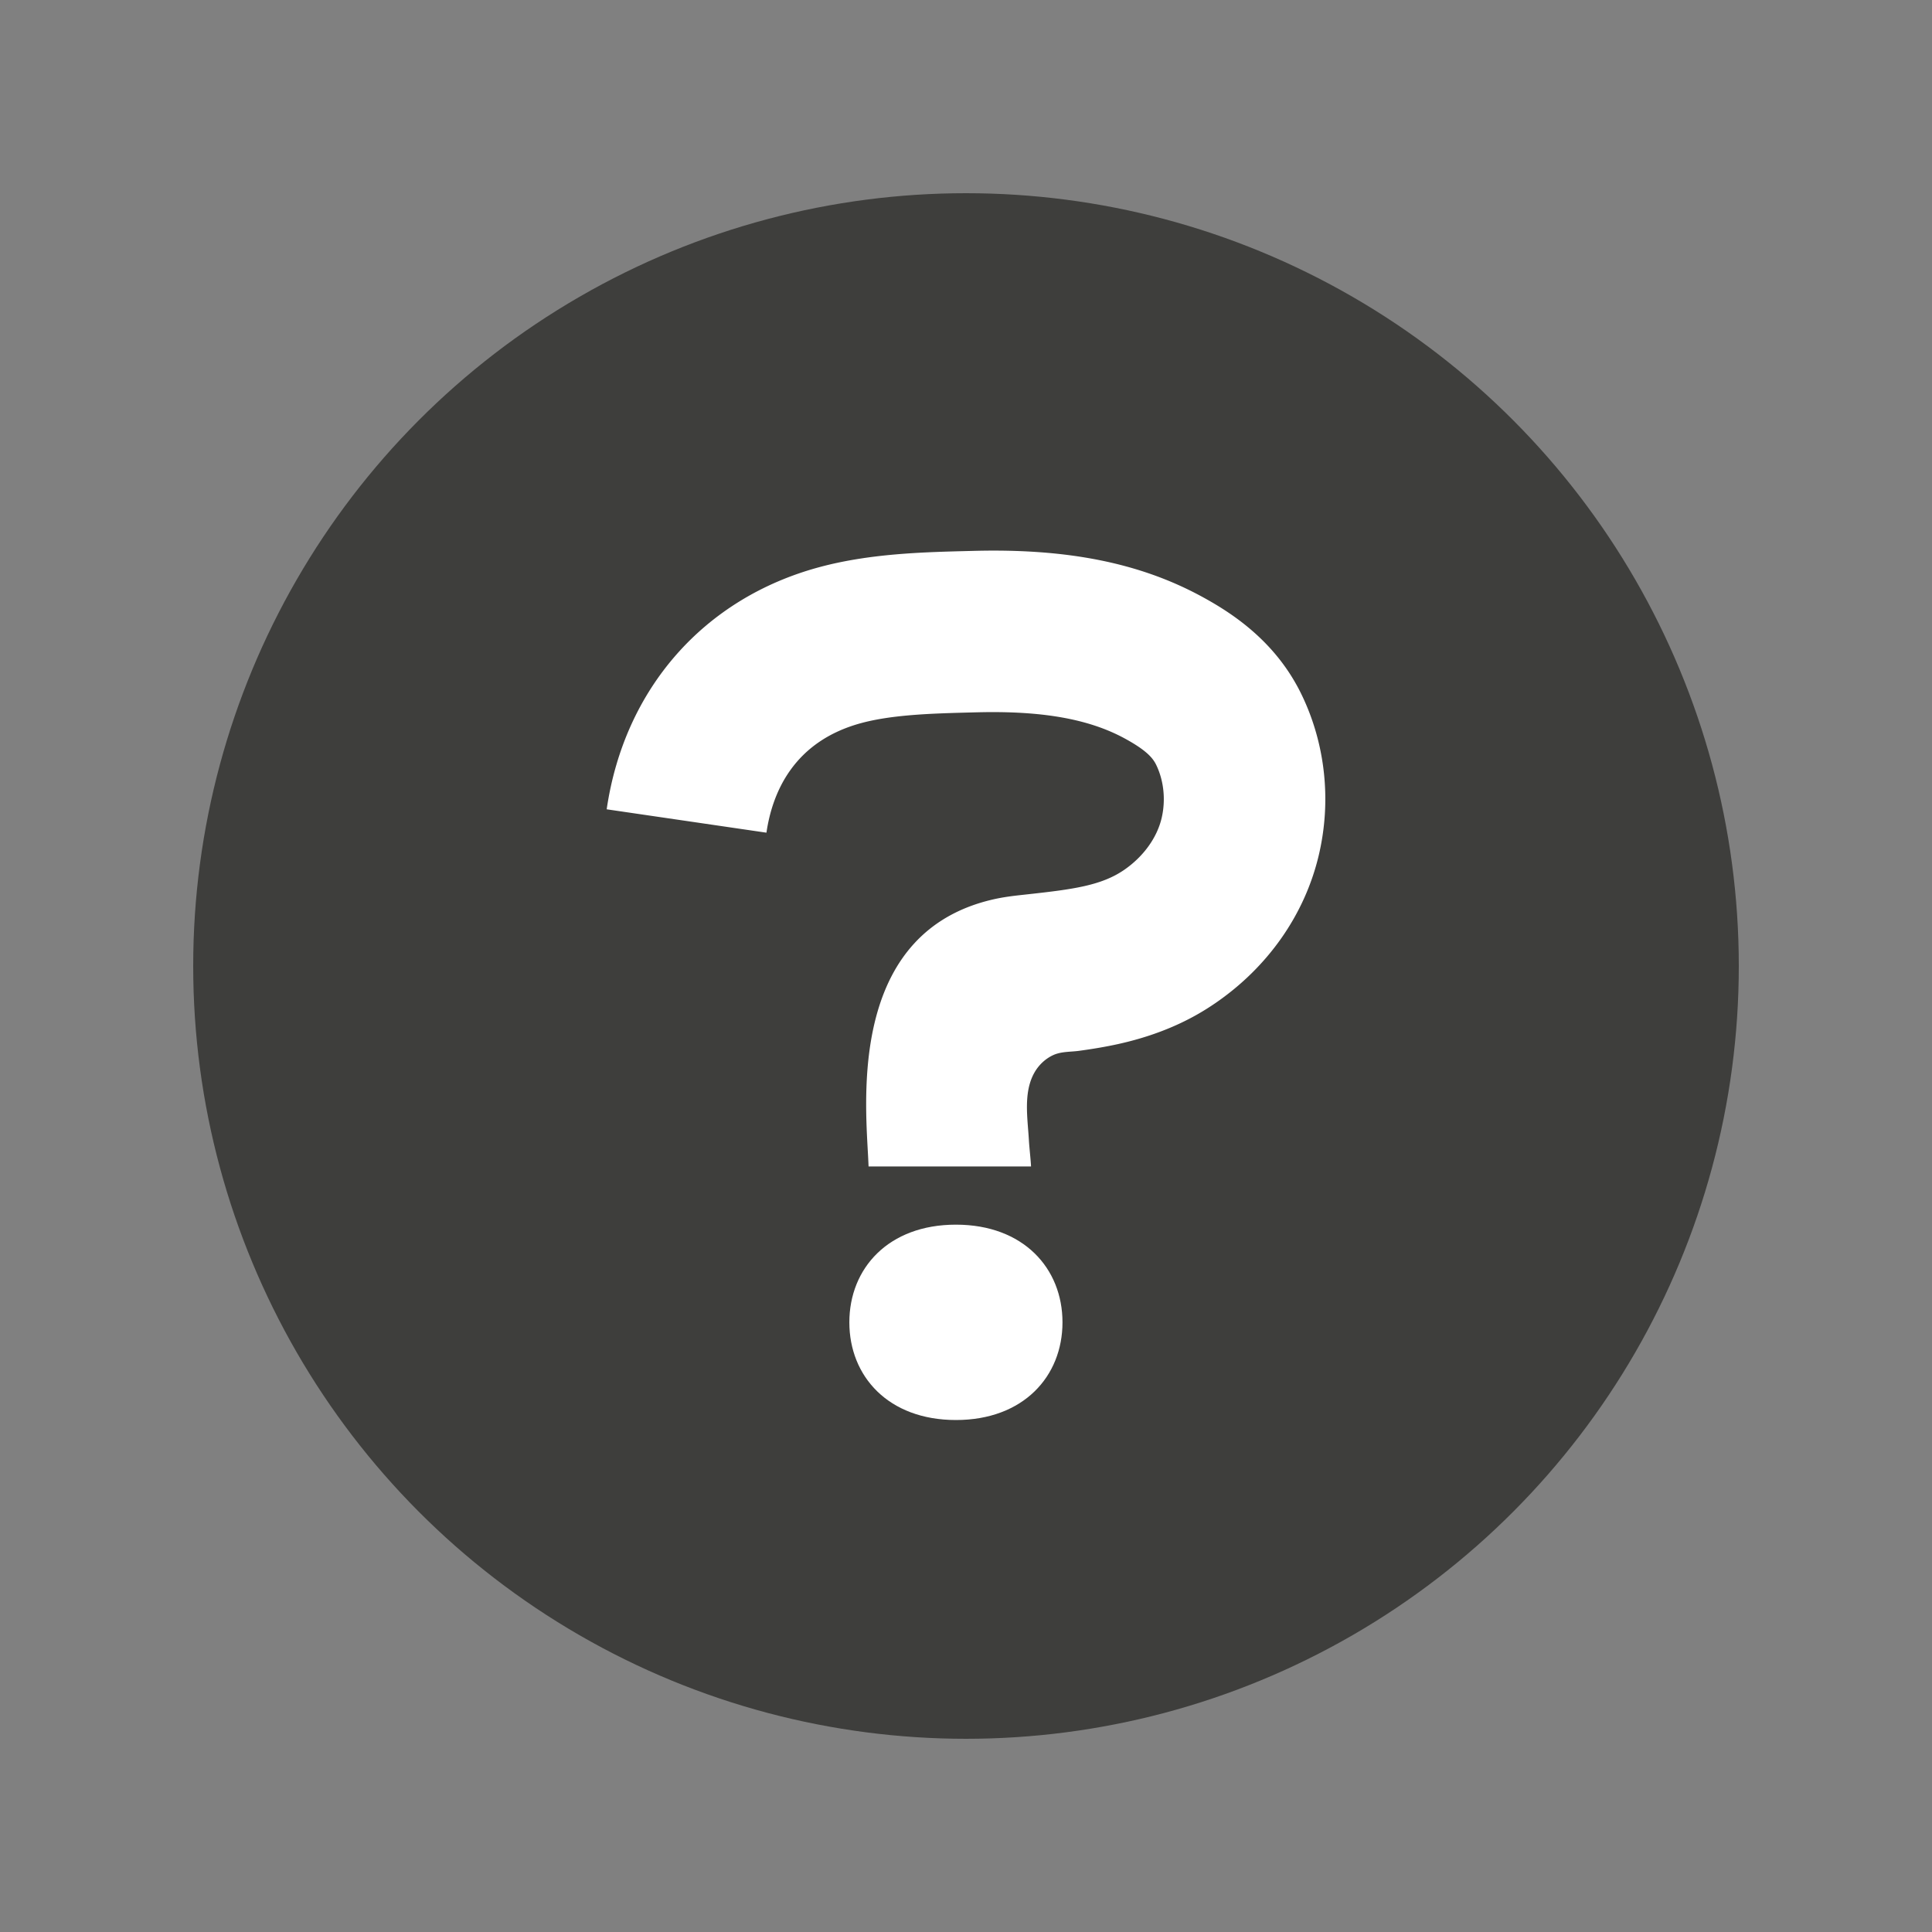 <?xml version="1.0" encoding="utf-8"?><svg viewBox="0 0 100 100" y="0" x="0" xmlns="http://www.w3.org/2000/svg" width="14px" height="14px" xmlns:xlink="http://www.w3.org/1999/xlink" style="width:100%;height:100%;animation-play-state:paused" ><rect x="0" y="0" width="100" height="100" fill="#808080" stroke="none"/><g class="ldl-scale" style="transform-origin:50% 50% 0px;transform:rotate(0deg) scale(1);animation-play-state:paused" ><circle r="40" cy="50" cx="50" style="fill:rgb(62, 62, 60);animation-play-state:paused" ></circle>
<g style="animation-play-state:paused" ><path fill="#fff" d="M44.957 60.377a53.283 53.283 0 0 0-.045-.891c-.184-3.352-.616-11.202 6.358-12.901.629-.154 1.19-.215 1.641-.265l.327-.036c2.295-.252 3.761-.448 4.935-1.25.997-.682 1.708-1.659 1.951-2.683.22-.928.12-1.931-.274-2.751-.167-.347-.484-.756-1.663-1.393-1.849-.997-4.255-1.42-7.576-1.339l-.199.005c-2.041.052-4.152.104-5.811.547-3.526.943-4.627 3.609-4.93 5.679l-8.269-1.21c.915-6.251 5.042-10.939 11.042-12.543 2.616-.699 5.348-.768 7.759-.828l.198-.005c4.839-.127 8.571.622 11.754 2.339 1.601.864 3.884 2.335 5.225 5.122 1.23 2.554 1.541 5.504.876 8.306-.727 3.066-2.633 5.784-5.365 7.652a12.85 12.85 0 0 1-.834.526c-1.297.751-2.716 1.258-4.177 1.581-.671.148-1.35.26-2.031.352-.459.062-.927.028-1.355.23-.401.19-.738.515-.955.901-.584 1.034-.346 2.374-.283 3.505.02.363.098 1.033.11 1.35h-8.409z" style="fill:rgb(255, 255, 255);animation-play-state:paused" ></path></g>
<path fill="#fff" d="M54.994 68.444c0 2.792-2.017 5.056-5.516 5.056-3.5 0-5.516-2.264-5.516-5.056 0-2.792 2.017-5.056 5.516-5.056s5.516 2.264 5.516 5.056z" style="fill:rgb(255, 255, 255);animation-play-state:paused" ></path></g></svg>

